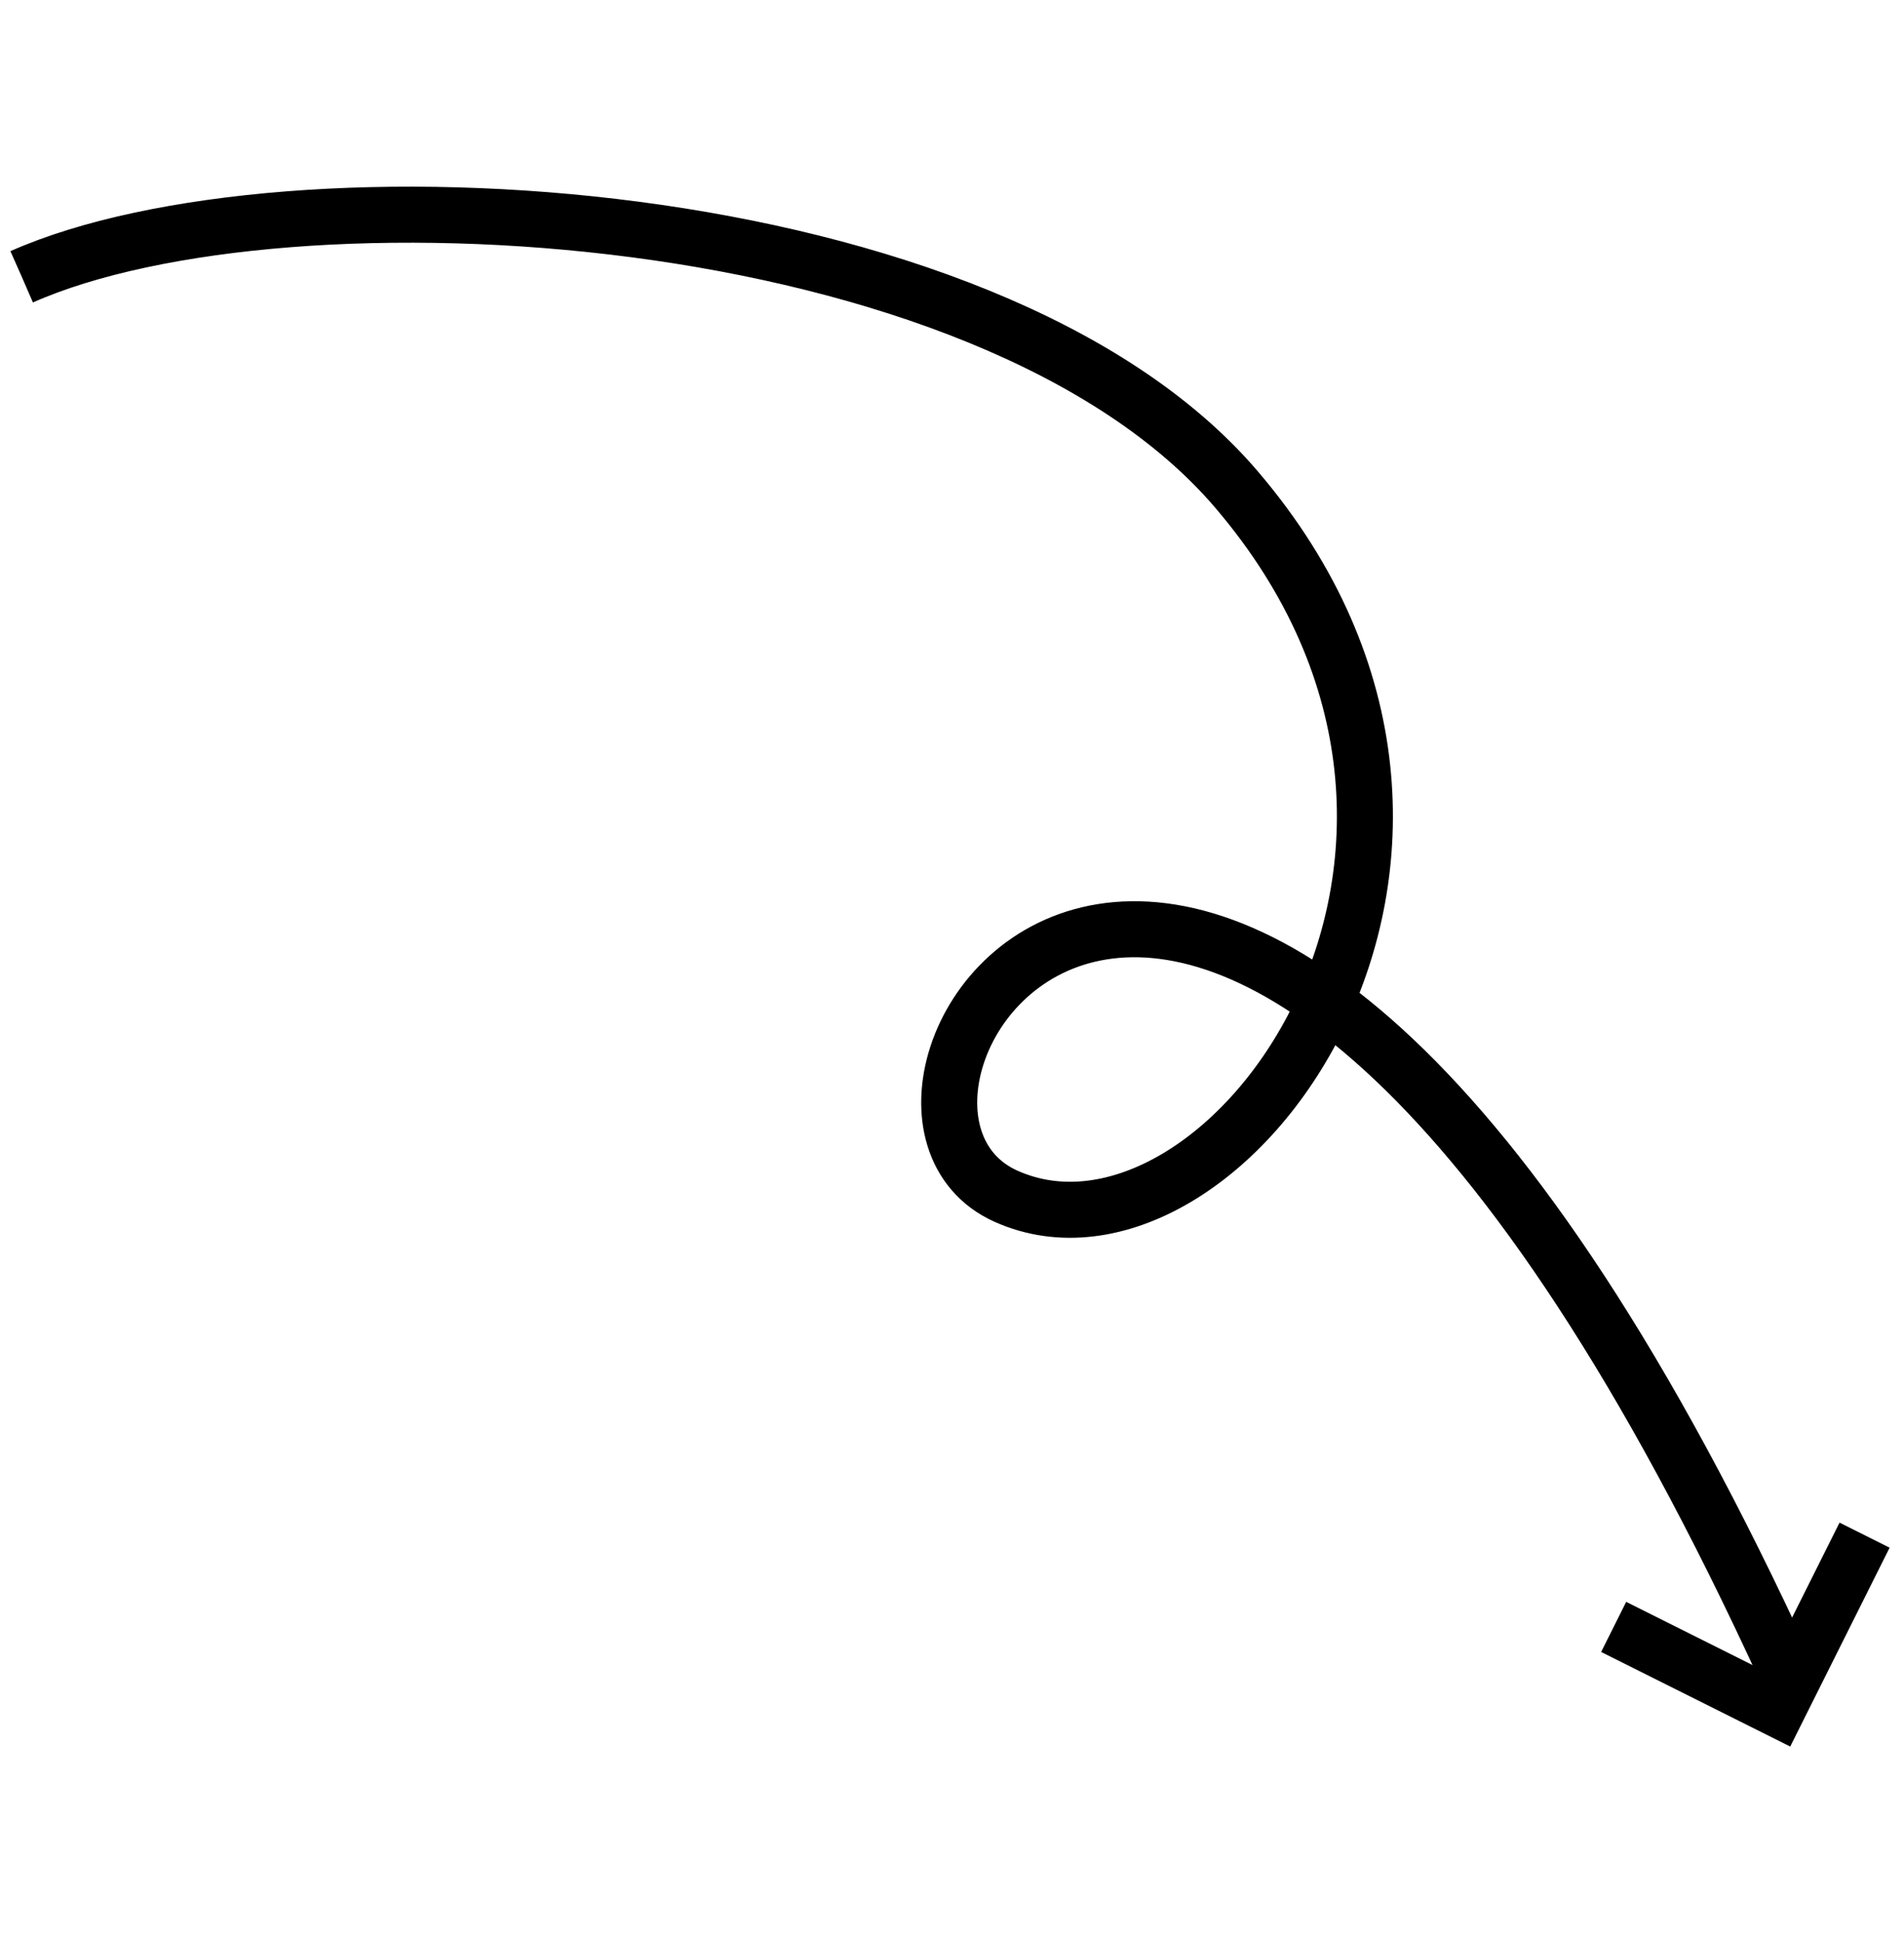 <svg width="102" height="104" viewBox="0 0 102 104" fill="none" xmlns="http://www.w3.org/2000/svg"><path d="M1.166 14.822C15.381 8.518 52.884 10.576 66.244 26.218C82.944 45.772 65.414 69.237 53.888 64.059C42.361 58.882 65.223 22.98 95.71 89.545" stroke="black" stroke-width="3" stroke-dashoffset="0px" stroke-dasharray="197.048px 197.048px"></path><path d="M99.888 82.212L95.234 91.52L86.446 87.126" stroke="black" stroke-width="3" stroke-dashoffset="0px" stroke-dasharray="20.232px 20.232px"></path></svg>